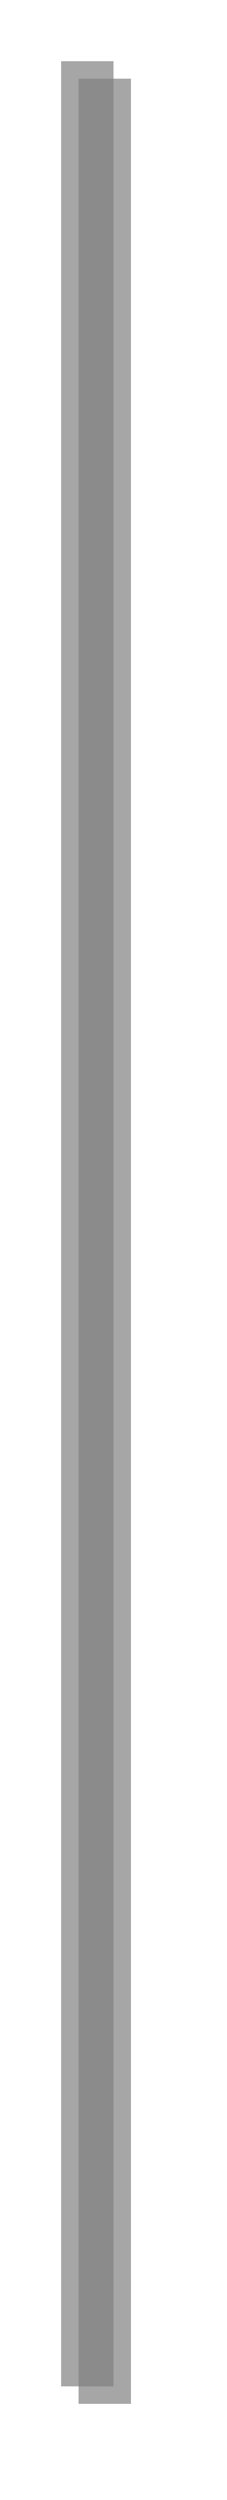 ﻿<?xml version="1.0" encoding="utf-8"?>
<svg version="1.1" xmlns:xlink="http://www.w3.org/1999/xlink" width="13px" height="143px" xmlns="http://www.w3.org/2000/svg">
  <defs>
    <filter x="480px" y="1323px" width="14px" height="144px" filterUnits="userSpaceOnUse" id="filter550">
      <feOffset dx="1" dy="1" in="SourceAlpha" result="shadowOffsetInner" />
      <feGaussianBlur stdDeviation="1.5" in="shadowOffsetInner" result="shadowGaussian" />
      <feComposite in2="shadowGaussian" operator="atop" in="SourceAlpha" result="shadowComposite" />
      <feColorMatrix type="matrix" values="0 0 0 0 0  0 0 0 0 0  0 0 0 0 0  0 0 0 0.349 0  " in="shadowComposite" />
    </filter>
    <g id="widget551">
      <path d="M 485.5 1327  L 485.5 1460  " stroke-width="3" stroke="#808080" fill="none" stroke-opacity="0.698" />
    </g>
  </defs>
  <g transform="matrix(1 0 0 1 -480.5 -1323.5 )">
    <use xlink:href="#widget551" filter="url(#filter550)" />
    <use xlink:href="#widget551" />
  </g>
</svg>